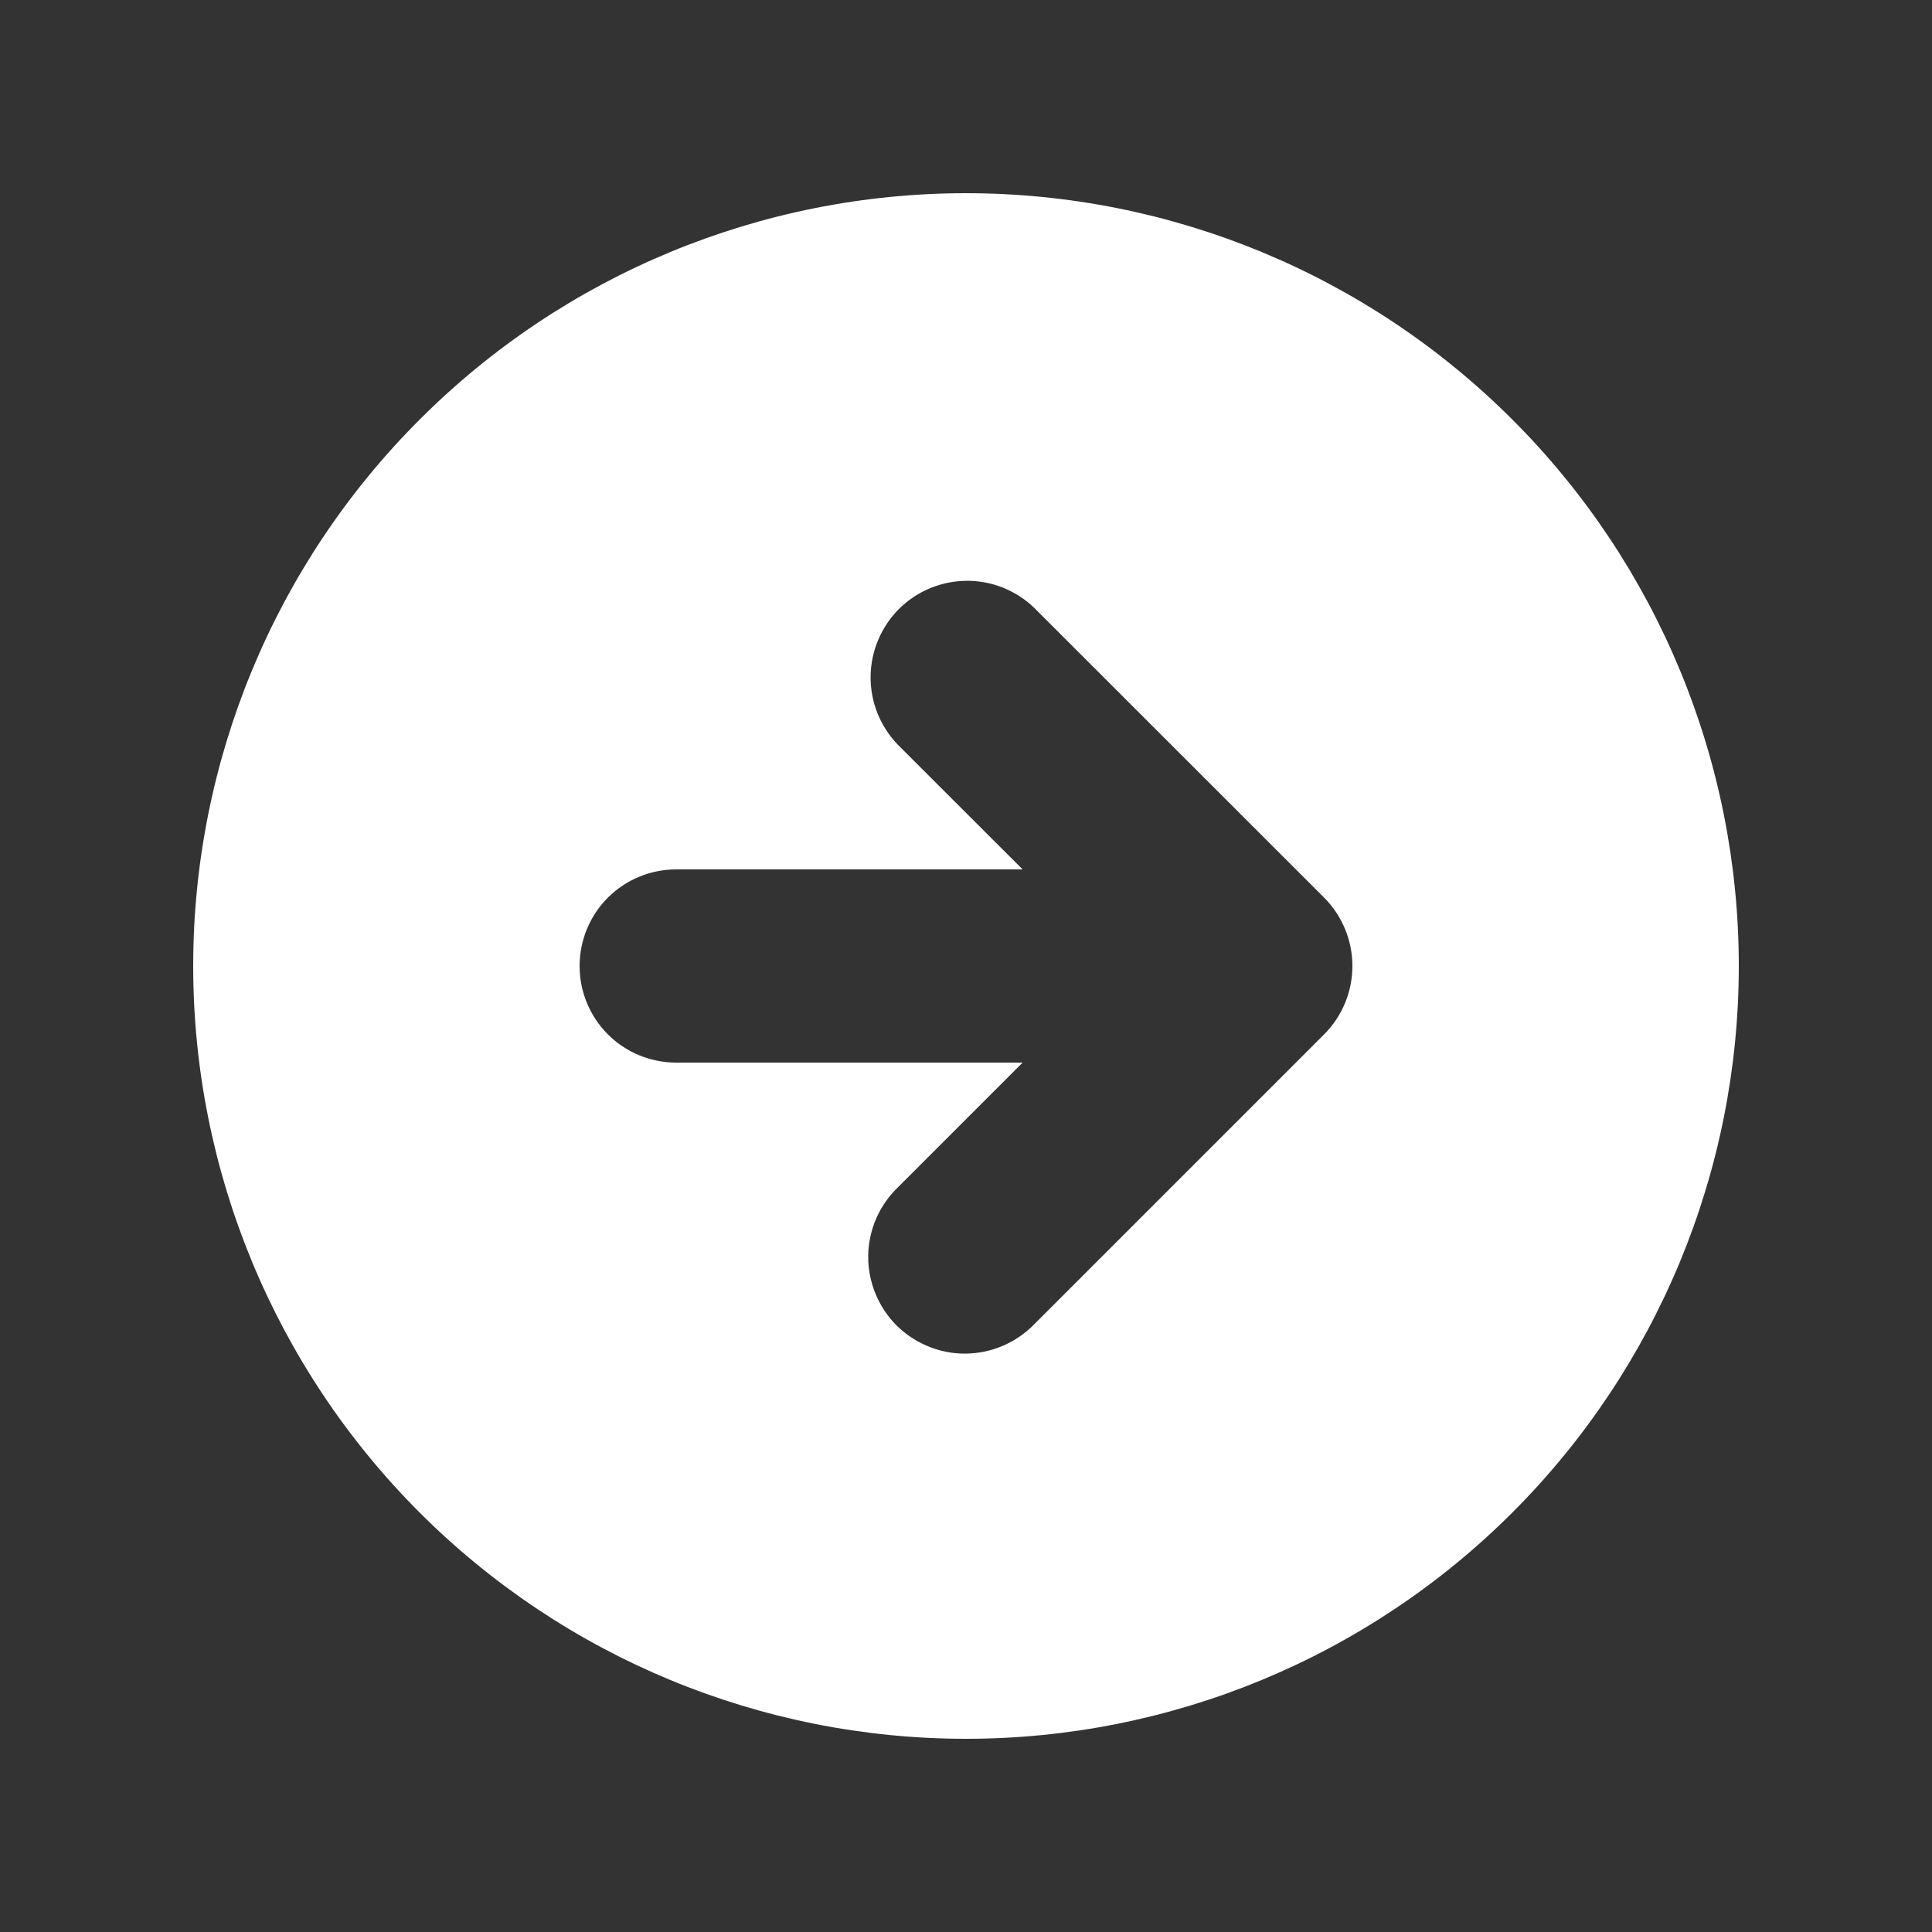 <svg width="16" height="16" viewBox="0 0 16 16" fill="none" xmlns="http://www.w3.org/2000/svg">
<rect x="0" y="0" width="16" height="16" fill="#333333" stroke="none"/>
<path fill-rule="evenodd" clip-rule="evenodd" d="M8 14.4C9.697 14.4 11.325 13.726 12.525 12.526C13.726 11.325 14.4 9.697 14.4 8C14.4 6.303 13.726 4.675 12.525 3.475C11.325 2.274 9.697 1.6 8 1.6C6.303 1.6 4.675 2.274 3.475 3.475C2.274 4.675 1.6 6.303 1.6 8C1.6 9.697 2.274 11.325 3.475 12.526C4.675 13.726 6.303 14.4 8 14.4ZM10.966 7.434L8.566 5.035C8.415 4.889 8.213 4.808 8.003 4.81C7.793 4.812 7.592 4.896 7.444 5.044C7.296 5.193 7.212 5.393 7.21 5.603C7.208 5.813 7.289 6.015 7.434 6.166L8.469 7.2H5.6C5.388 7.2 5.184 7.284 5.034 7.434C4.884 7.584 4.8 7.788 4.8 8C4.8 8.212 4.884 8.416 5.034 8.566C5.184 8.716 5.388 8.8 5.6 8.8H8.469L7.434 9.835C7.358 9.908 7.297 9.997 7.255 10.094C7.213 10.192 7.191 10.297 7.19 10.403C7.189 10.509 7.21 10.614 7.25 10.713C7.29 10.811 7.349 10.9 7.424 10.976C7.5 11.051 7.589 11.11 7.687 11.15C7.786 11.191 7.891 11.211 7.997 11.21C8.103 11.209 8.208 11.187 8.306 11.145C8.404 11.103 8.492 11.042 8.566 10.966L10.966 8.566C11.116 8.416 11.2 8.212 11.2 8C11.2 7.788 11.116 7.585 10.966 7.434Z" fill="white"/>
</svg>

